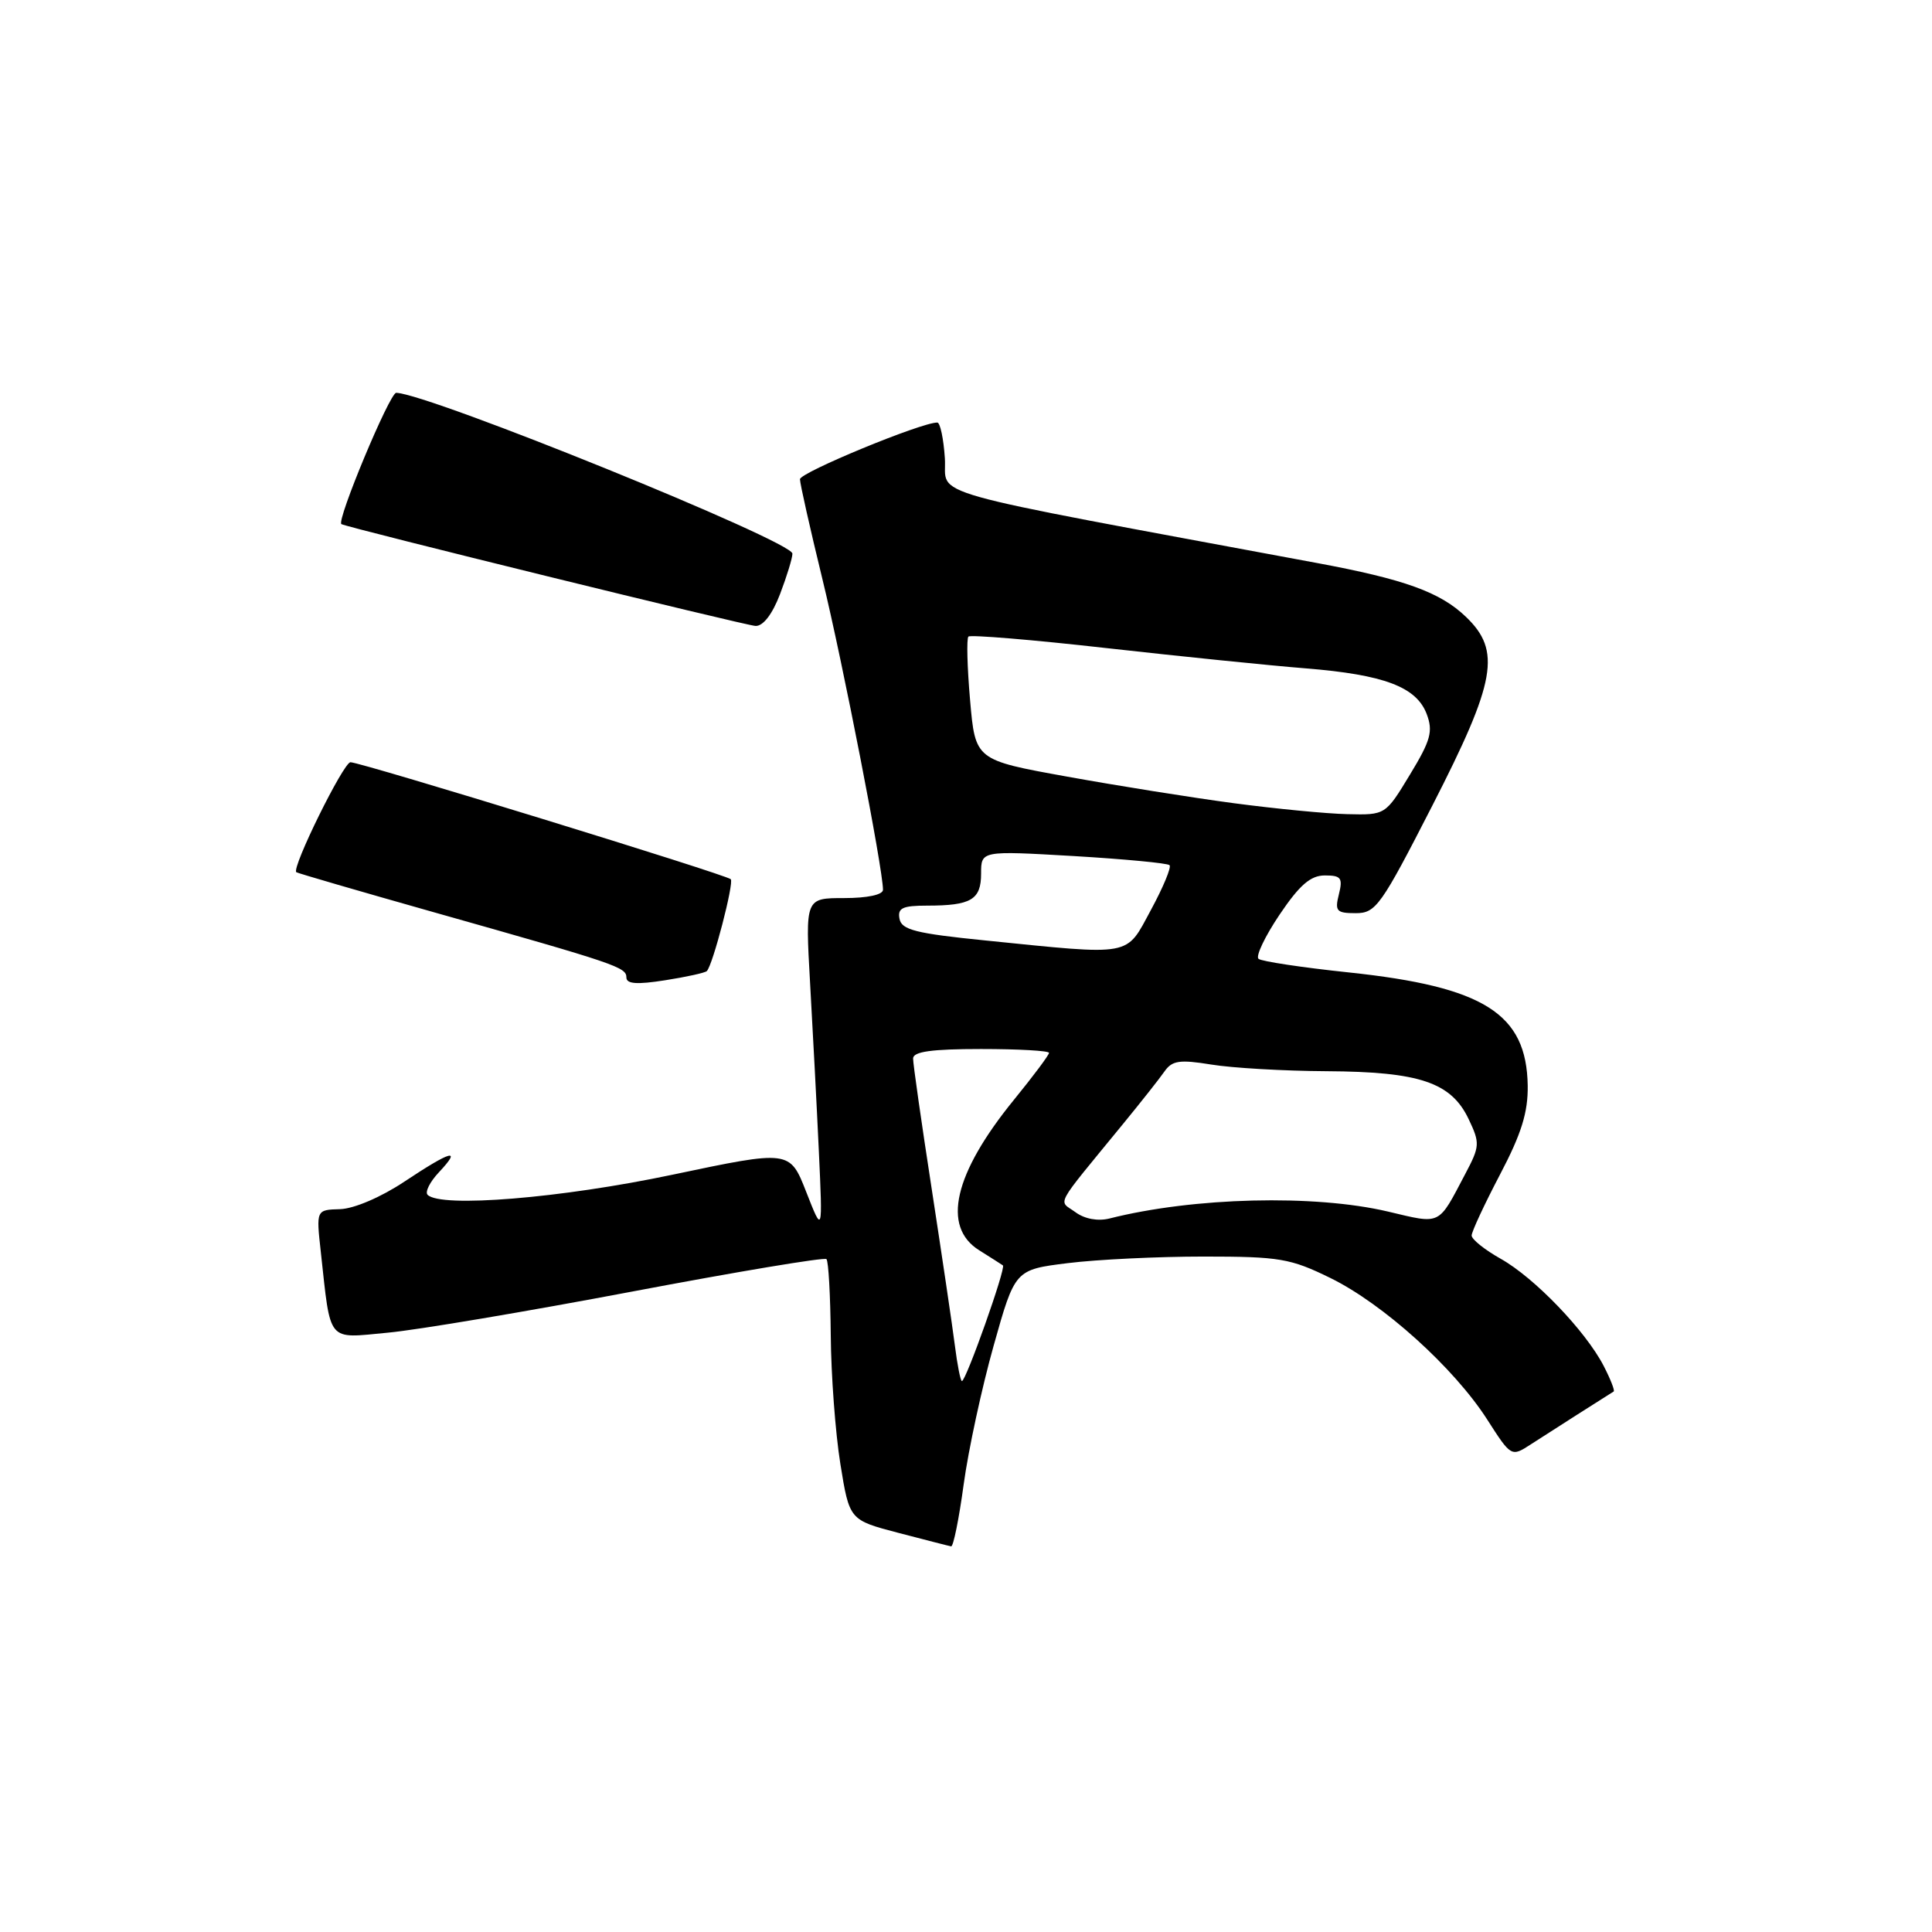 <?xml version="1.0" encoding="UTF-8" standalone="no"?>
<!DOCTYPE svg PUBLIC "-//W3C//DTD SVG 1.1//EN" "http://www.w3.org/Graphics/SVG/1.1/DTD/svg11.dtd" >
<svg xmlns="http://www.w3.org/2000/svg" xmlns:xlink="http://www.w3.org/1999/xlink" version="1.1" viewBox="0 0 256 256">
 <g >
 <path fill="currentColor"
d=" M 127.69 196.70 C 128.31 192.14 130.10 183.86 131.66 178.32 C 134.49 168.24 134.49 168.24 141.50 167.37 C 145.35 166.89 153.45 166.50 159.50 166.50 C 169.56 166.50 171.00 166.75 176.30 169.35 C 183.29 172.78 192.65 181.23 197.04 188.06 C 200.25 193.07 200.25 193.07 202.88 191.36 C 205.10 189.92 212.80 185.01 213.82 184.38 C 214.00 184.28 213.40 182.74 212.49 180.98 C 210.09 176.35 203.33 169.31 198.86 166.80 C 196.74 165.61 195.00 164.22 195.00 163.71 C 195.00 163.21 196.69 159.58 198.75 155.65 C 201.60 150.23 202.48 147.39 202.43 143.85 C 202.28 134.31 196.66 130.75 178.71 128.85 C 172.54 128.20 167.17 127.39 166.76 127.05 C 166.36 126.71 167.61 124.08 169.54 121.21 C 172.20 117.26 173.66 116.00 175.55 116.00 C 177.70 116.00 177.95 116.33 177.41 118.50 C 176.85 120.73 177.09 121.00 179.64 121.00 C 182.31 121.00 182.98 120.05 189.79 106.75 C 198.24 90.25 198.95 86.24 194.24 81.73 C 190.83 78.46 186.12 76.76 174.50 74.60 C 120.77 64.60 125.53 65.94 125.20 60.73 C 125.03 58.13 124.58 56.00 124.20 55.99 C 122.11 55.96 106.00 62.61 106.00 63.50 C 106.00 64.08 107.34 70.03 108.97 76.72 C 111.65 87.68 117.00 115.13 117.00 117.90 C 117.00 118.56 114.93 119.00 111.85 119.00 C 106.70 119.00 106.70 119.00 107.34 130.25 C 107.69 136.44 108.22 146.45 108.50 152.50 C 109.01 163.50 109.01 163.50 106.83 157.94 C 104.65 152.38 104.65 152.38 89.08 155.66 C 74.34 158.77 58.41 160.07 56.66 158.32 C 56.29 157.95 56.96 156.60 58.17 155.32 C 61.24 152.05 59.82 152.43 53.60 156.56 C 50.48 158.64 46.91 160.16 45.06 160.22 C 41.89 160.31 41.89 160.31 42.51 165.90 C 43.85 178.07 43.25 177.35 51.36 176.59 C 55.29 176.23 69.87 173.77 83.76 171.14 C 97.65 168.51 109.24 166.57 109.51 166.84 C 109.78 167.11 110.03 171.65 110.08 176.92 C 110.12 182.19 110.69 189.85 111.35 193.96 C 112.55 201.41 112.55 201.41 119.03 203.11 C 122.59 204.04 125.74 204.85 126.03 204.90 C 126.32 204.96 127.07 201.27 127.69 196.70 Z  M 93.66 128.67 C 94.45 127.89 97.29 116.96 96.83 116.50 C 96.22 115.89 47.81 101.00 46.44 101.00 C 45.52 101.00 38.62 114.99 39.26 115.57 C 39.39 115.69 47.60 118.08 57.50 120.88 C 81.78 127.74 83.00 128.16 83.00 129.52 C 83.00 130.38 84.39 130.48 88.13 129.89 C 90.95 129.45 93.44 128.90 93.66 128.67 Z  M 103.36 78.72 C 104.26 76.36 105.00 73.95 105.00 73.36 C 105.00 71.71 56.88 52.18 52.50 52.05 C 51.64 52.03 44.53 69.08 45.24 69.45 C 46.18 69.95 98.82 82.89 100.11 82.94 C 101.12 82.98 102.34 81.39 103.36 78.72 Z  M 126.52 178.25 C 126.19 175.64 124.80 166.30 123.45 157.50 C 122.09 148.70 120.98 140.94 120.99 140.25 C 121.00 139.34 123.47 139.00 130.00 139.00 C 134.95 139.00 139.00 139.23 139.00 139.51 C 139.00 139.80 136.91 142.59 134.36 145.72 C 126.39 155.51 124.76 162.55 129.75 165.67 C 131.26 166.62 132.68 167.52 132.89 167.67 C 133.33 167.98 128.00 183.00 127.46 183.00 C 127.27 183.00 126.85 180.86 126.52 178.25 Z  M 142.50 160.62 C 140.23 158.96 139.50 160.30 148.80 148.94 C 151.17 146.05 153.65 142.91 154.31 141.96 C 155.32 140.52 156.32 140.38 160.51 141.06 C 163.25 141.51 170.13 141.91 175.78 141.94 C 188.11 142.01 192.28 143.42 194.60 148.28 C 196.12 151.48 196.10 151.88 194.14 155.58 C 190.51 162.47 191.03 162.22 183.92 160.54 C 174.17 158.24 158.13 158.64 147.00 161.46 C 145.47 161.84 143.72 161.52 142.50 160.62 Z  M 130.51 124.61 C 121.36 123.69 119.46 123.21 119.19 121.75 C 118.91 120.32 119.58 120.00 122.84 120.00 C 128.68 120.00 130.00 119.22 130.00 115.75 C 130.00 112.72 130.00 112.72 142.24 113.43 C 148.97 113.83 154.70 114.37 154.97 114.64 C 155.24 114.90 154.13 117.57 152.51 120.56 C 149.12 126.82 150.30 126.61 130.51 124.61 Z  M 163.50 106.43 C 158.00 105.70 148.04 104.11 141.37 102.90 C 129.23 100.71 129.23 100.71 128.54 92.77 C 128.16 88.40 128.06 84.61 128.32 84.35 C 128.58 84.09 136.83 84.77 146.65 85.88 C 156.47 86.98 168.32 88.19 173.00 88.56 C 183.39 89.40 187.67 91.01 189.04 94.60 C 189.91 96.90 189.59 98.09 186.82 102.65 C 183.58 108.00 183.58 108.00 178.54 107.88 C 175.77 107.82 169.00 107.16 163.50 106.43 Z "/>
</g>
</svg>